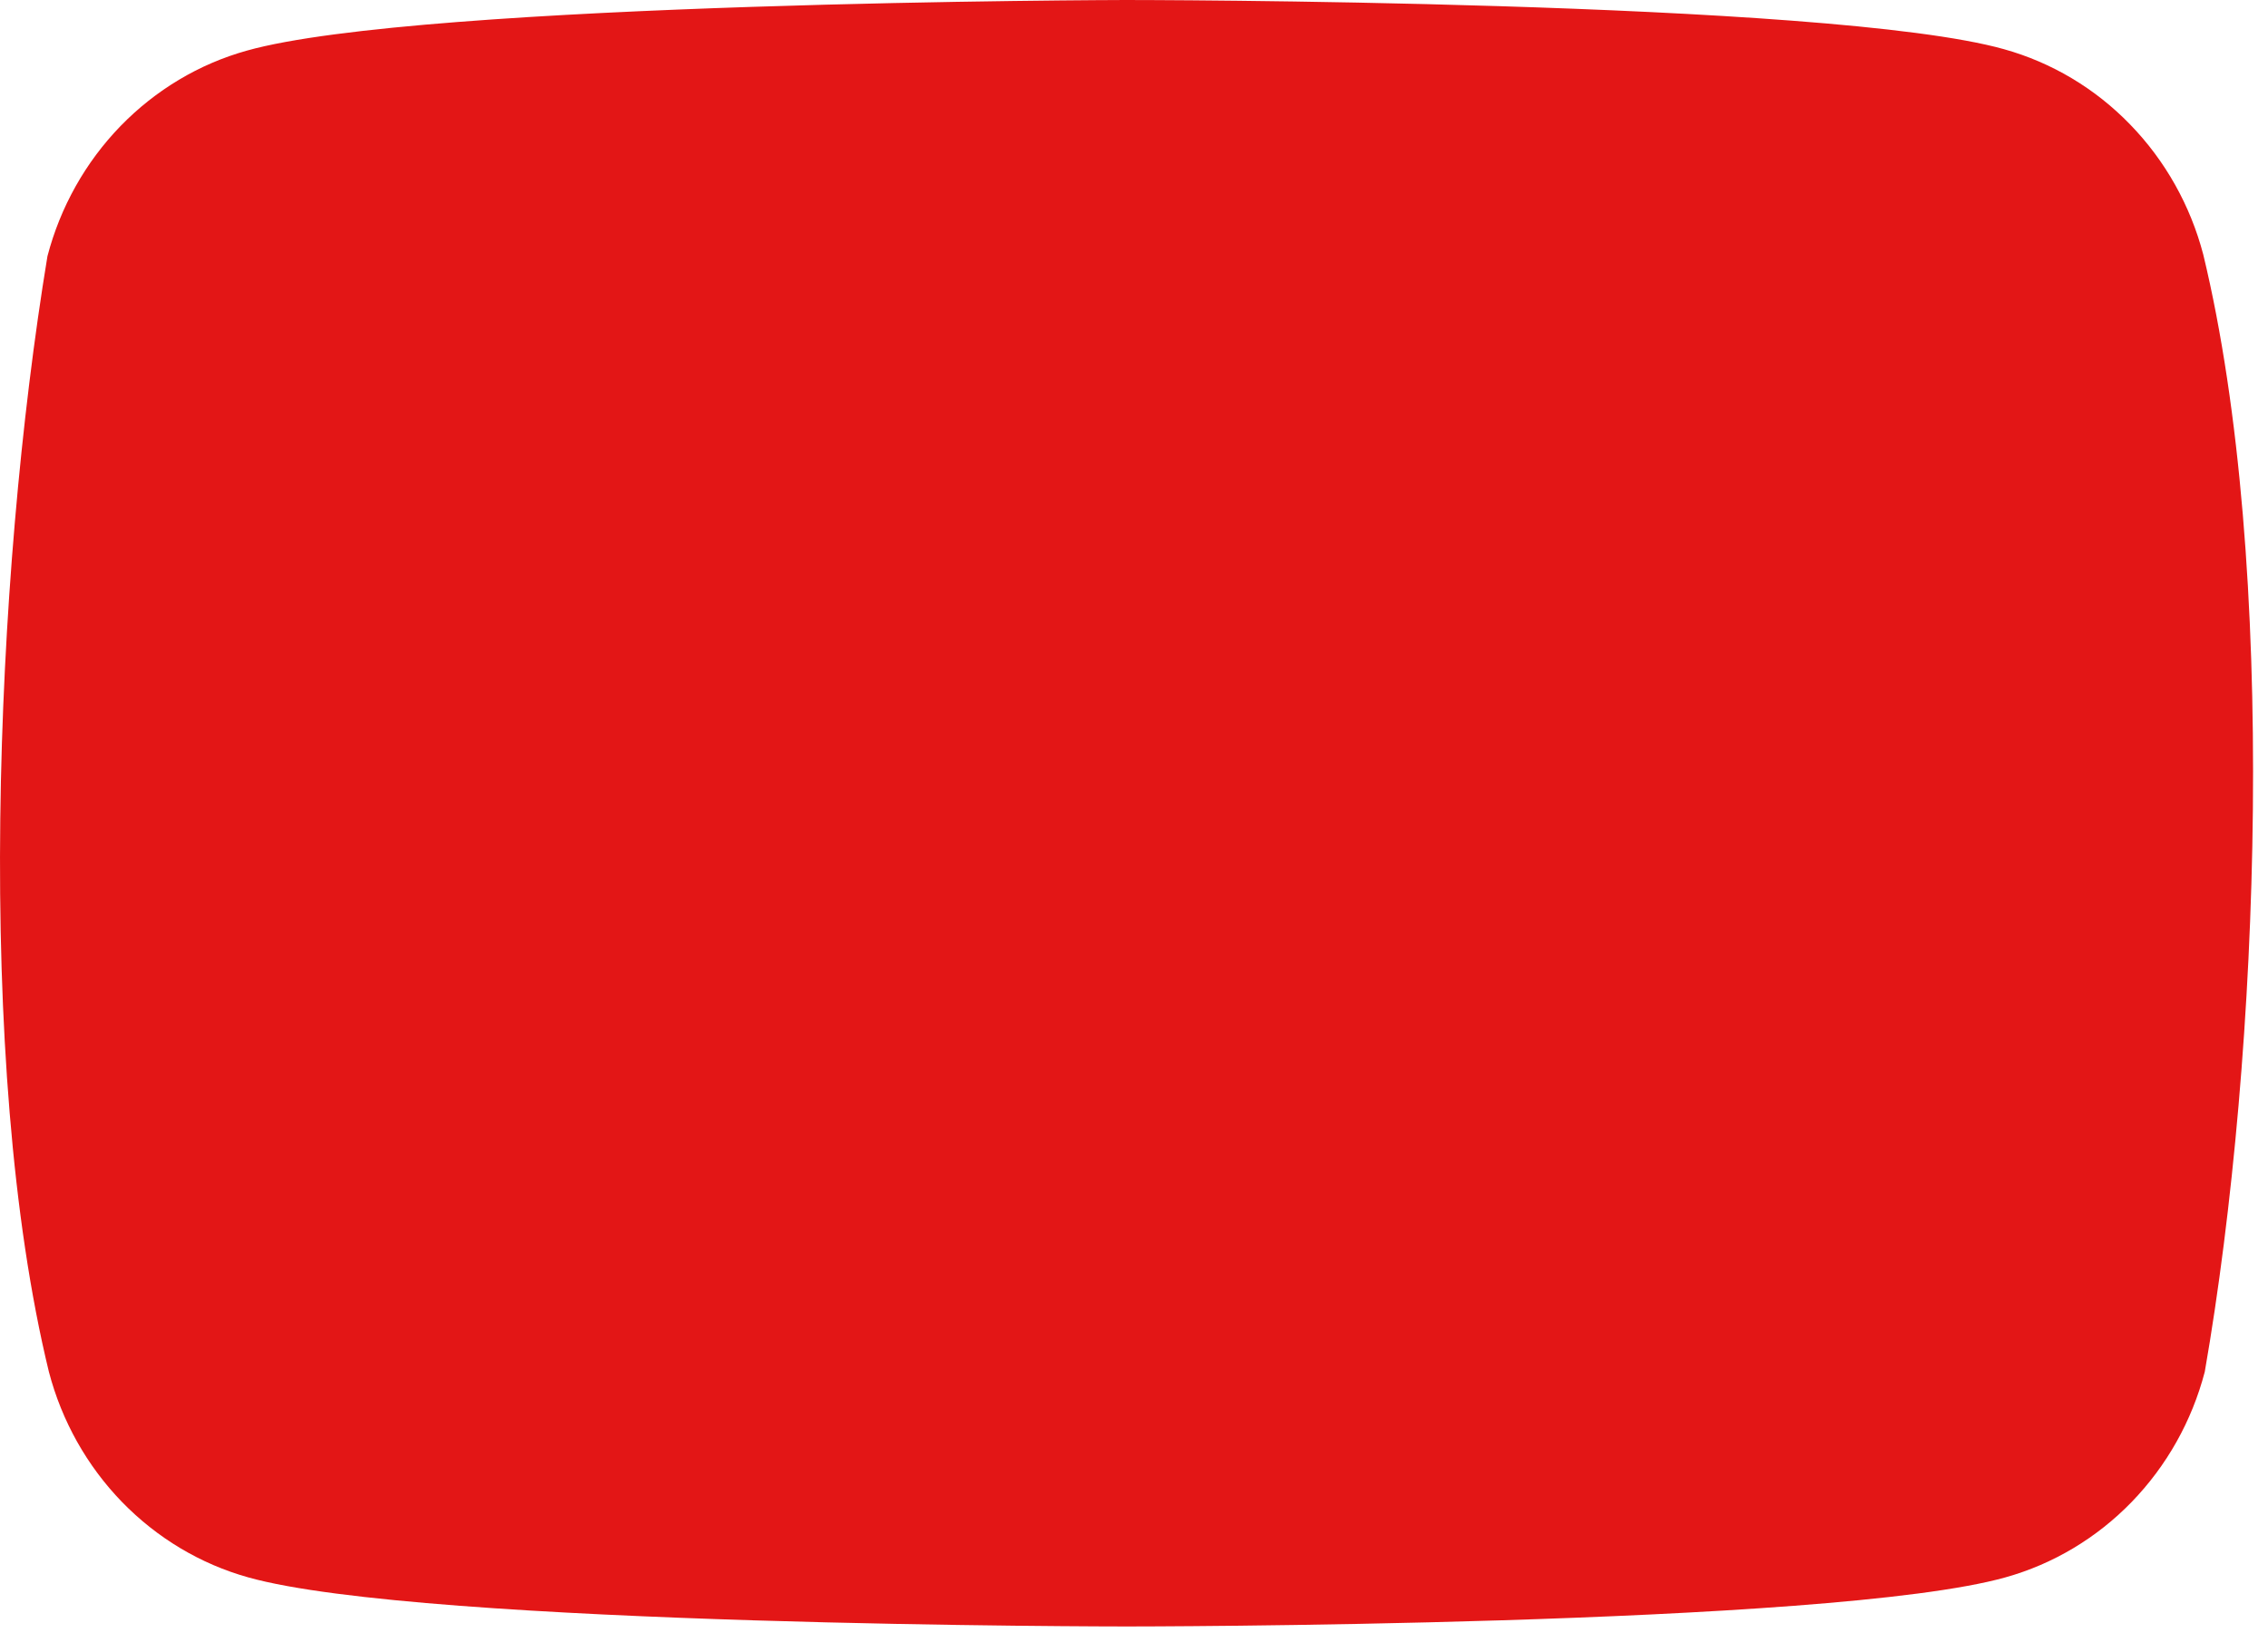 <svg width="25" height="18" viewBox="0 0 25 18" fill="none" xmlns="http://www.w3.org/2000/svg">
<path d="M24.287 2.808C24.145 2.265 23.867 1.77 23.481 1.373C23.096 0.975 22.616 0.689 22.089 0.542C20.162 0 12.405 0 12.405 0C12.405 0 4.648 0.016 2.721 0.558C2.194 0.705 1.715 0.992 1.329 1.389C0.943 1.787 0.665 2.281 0.523 2.824C-0.06 6.354 -0.286 11.732 0.539 15.121C0.681 15.664 0.959 16.158 1.345 16.556C1.731 16.953 2.21 17.24 2.737 17.387C4.664 17.928 12.421 17.928 12.421 17.928C12.421 17.928 20.178 17.928 22.105 17.387C22.632 17.24 23.112 16.953 23.497 16.556C23.883 16.158 24.161 15.664 24.303 15.121C24.918 11.586 25.108 6.211 24.287 2.808V2.808Z" fill="#E31616"/>
</svg>

